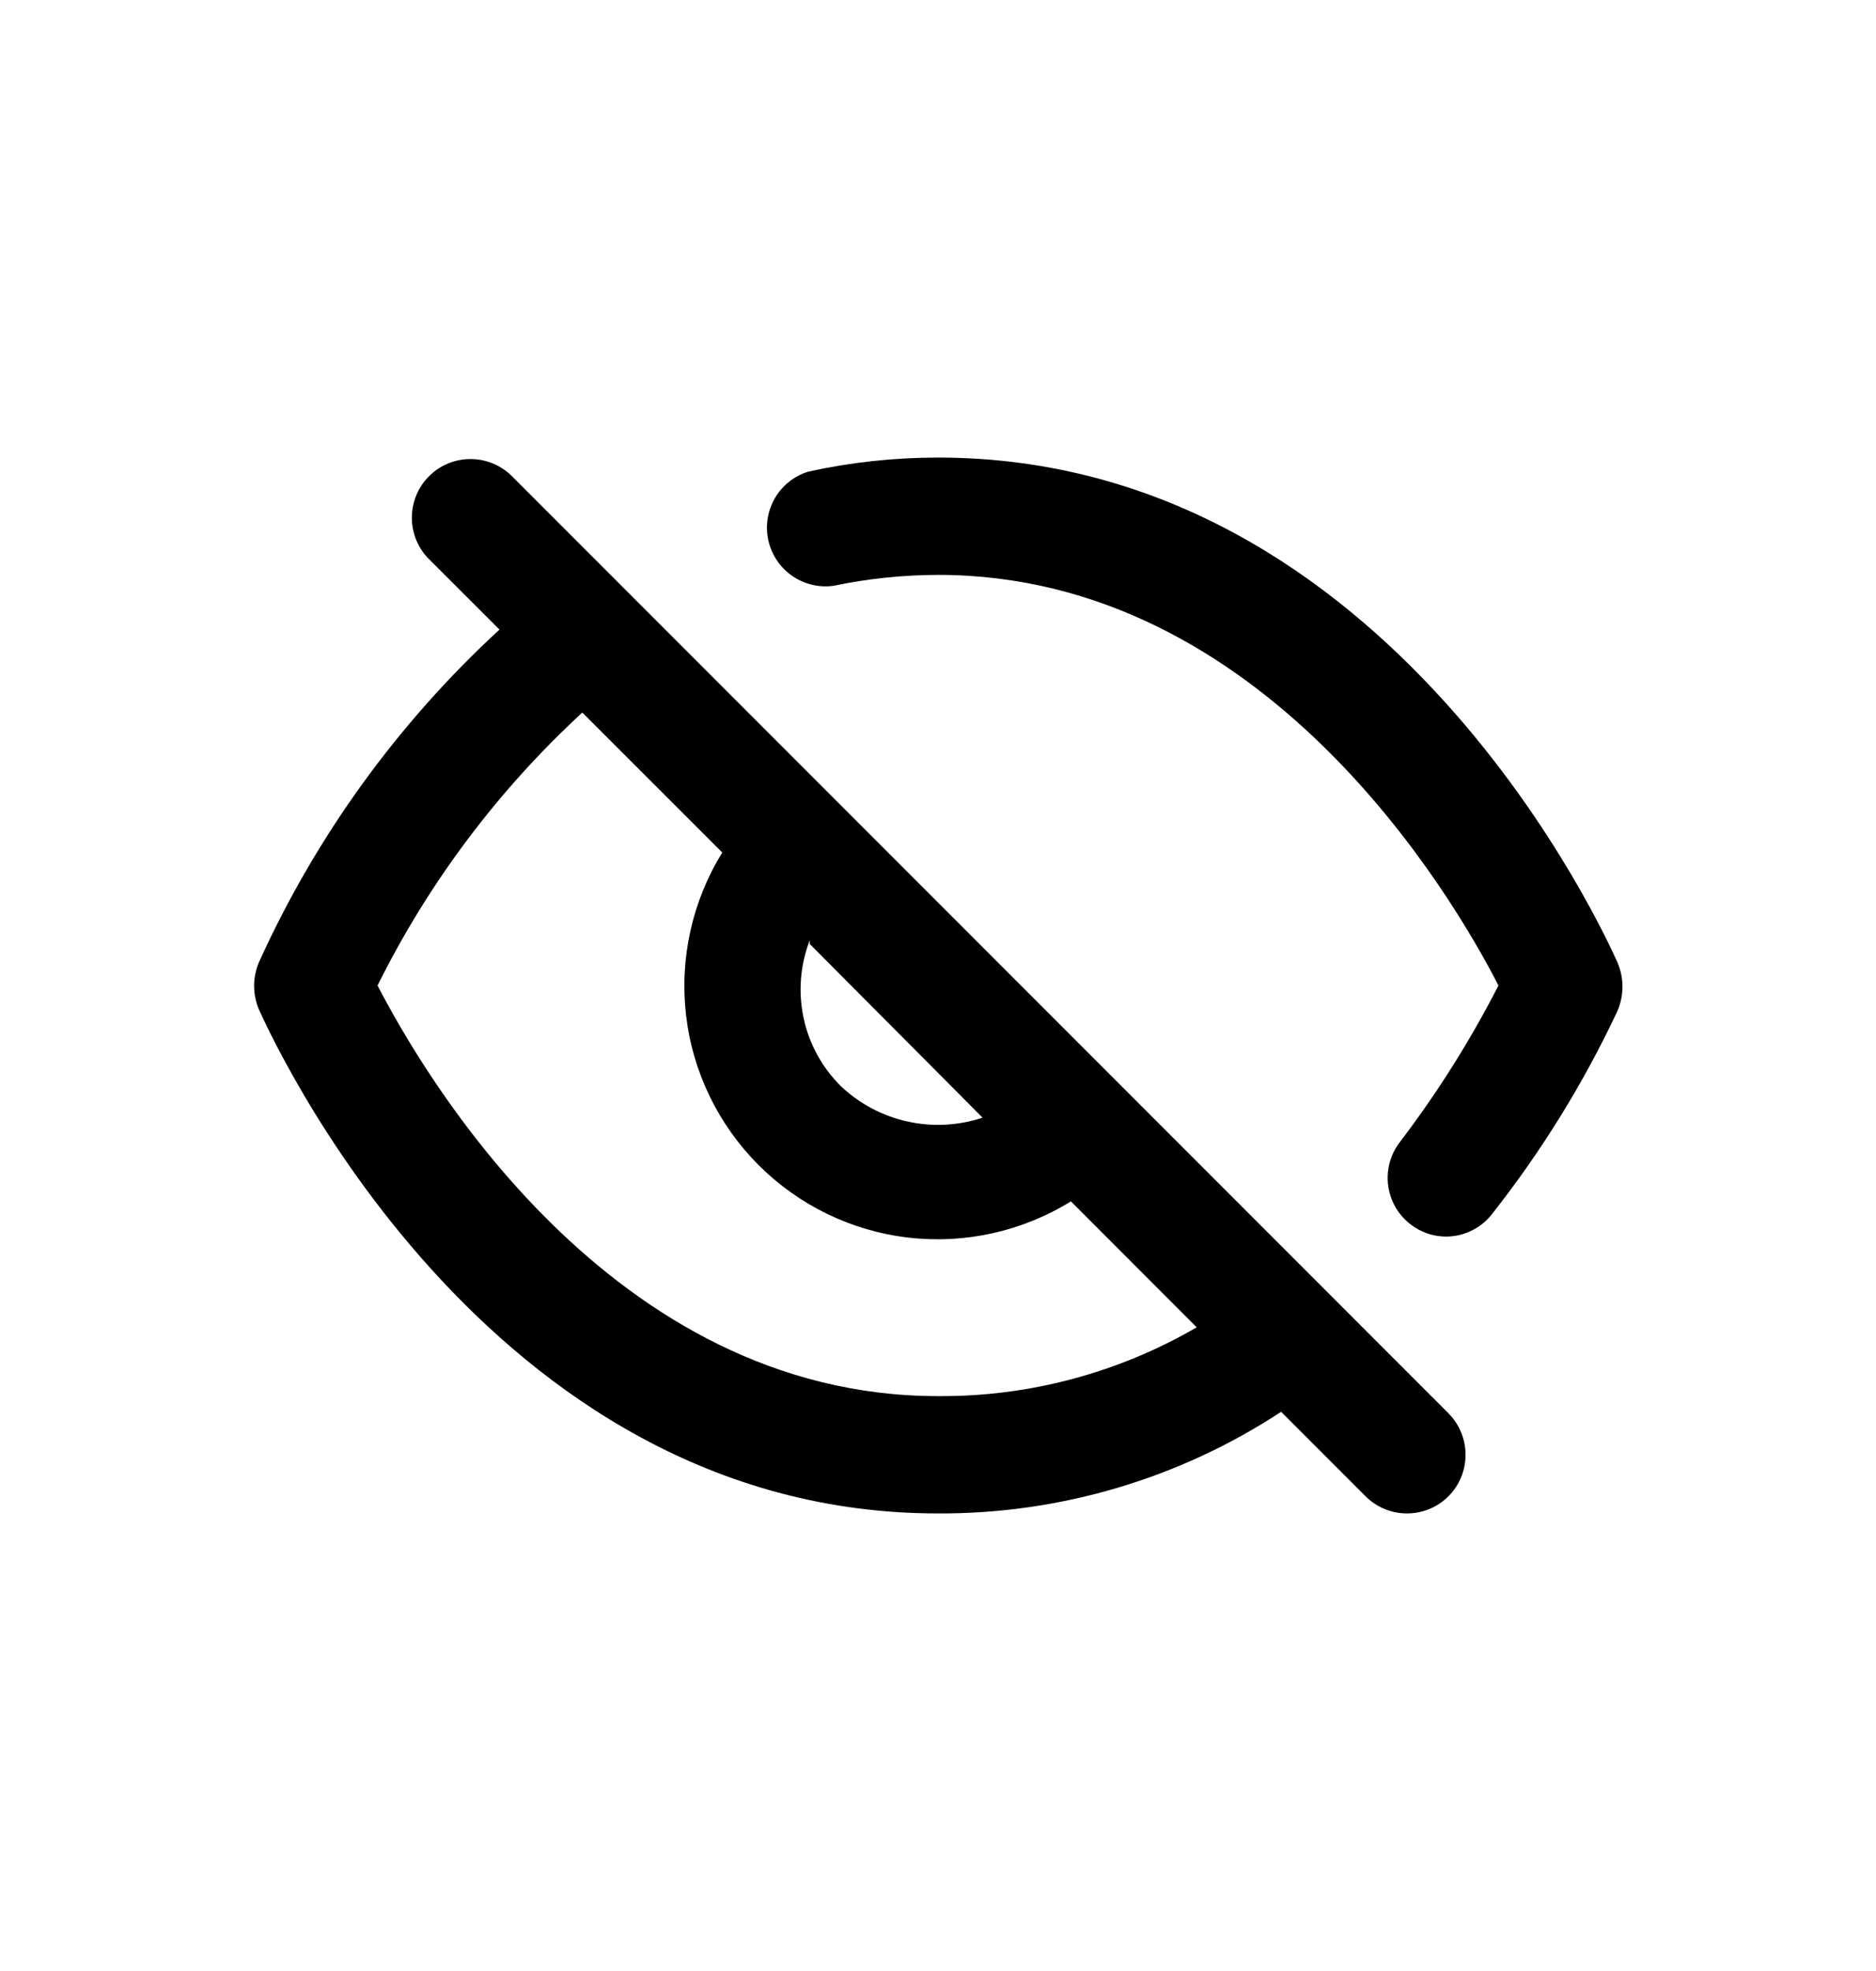 <svg width="20" height="21" viewBox="0 0 20 21" fill="none" xmlns="http://www.w3.org/2000/svg">
<path d="M17.242 10.25C17.142 10.033 14.858 4.875 10 4.875C9.535 4.875 9.071 4.925 8.617 5.025C8.467 5.071 8.34 5.172 8.261 5.308C8.183 5.443 8.157 5.603 8.191 5.756C8.225 5.909 8.314 6.044 8.443 6.134C8.571 6.224 8.728 6.262 8.883 6.242C9.251 6.165 9.625 6.126 10 6.125C13.483 6.125 15.483 9.542 15.975 10.5C15.675 11.086 15.324 11.643 14.925 12.167C14.853 12.259 14.809 12.369 14.797 12.486C14.785 12.602 14.806 12.719 14.857 12.824C14.908 12.929 14.988 13.017 15.087 13.079C15.185 13.142 15.3 13.175 15.417 13.175C15.512 13.175 15.605 13.153 15.69 13.111C15.776 13.069 15.85 13.008 15.908 12.933C16.433 12.267 16.881 11.543 17.242 10.775C17.278 10.692 17.297 10.603 17.297 10.512C17.297 10.422 17.278 10.333 17.242 10.25Z" fill="black"/>
<path d="M5.442 5.058C5.323 4.948 5.166 4.888 5.005 4.891C4.843 4.894 4.688 4.959 4.574 5.074C4.459 5.188 4.394 5.343 4.391 5.505C4.388 5.667 4.448 5.823 4.558 5.942L5.325 6.708C4.239 7.707 3.366 8.914 2.758 10.258C2.726 10.336 2.709 10.42 2.709 10.504C2.709 10.589 2.726 10.672 2.758 10.75C2.858 10.967 5.142 16.125 10 16.125C11.299 16.131 12.572 15.755 13.658 15.042L14.558 15.942C14.675 16.059 14.834 16.125 15 16.125C15.166 16.125 15.325 16.059 15.442 15.942C15.559 15.825 15.624 15.666 15.624 15.5C15.624 15.334 15.559 15.176 15.442 15.058L5.442 5.058ZM8.633 10.058L10.475 11.908C10.217 11.994 9.94 12.008 9.675 11.949C9.409 11.891 9.165 11.761 8.967 11.575C8.765 11.376 8.626 11.123 8.567 10.846C8.508 10.569 8.531 10.281 8.633 10.017V10.058ZM10 14.875C6.508 14.875 4.517 11.45 4.025 10.5C4.569 9.405 5.309 8.42 6.208 7.592L7.7 9.083C7.38 9.601 7.244 10.211 7.314 10.816C7.384 11.42 7.657 11.983 8.087 12.413C8.517 12.843 9.08 13.116 9.684 13.186C10.289 13.256 10.899 13.12 11.417 12.8L12.758 14.142C11.921 14.628 10.969 14.882 10 14.875Z" fill="black"/>
</svg>
